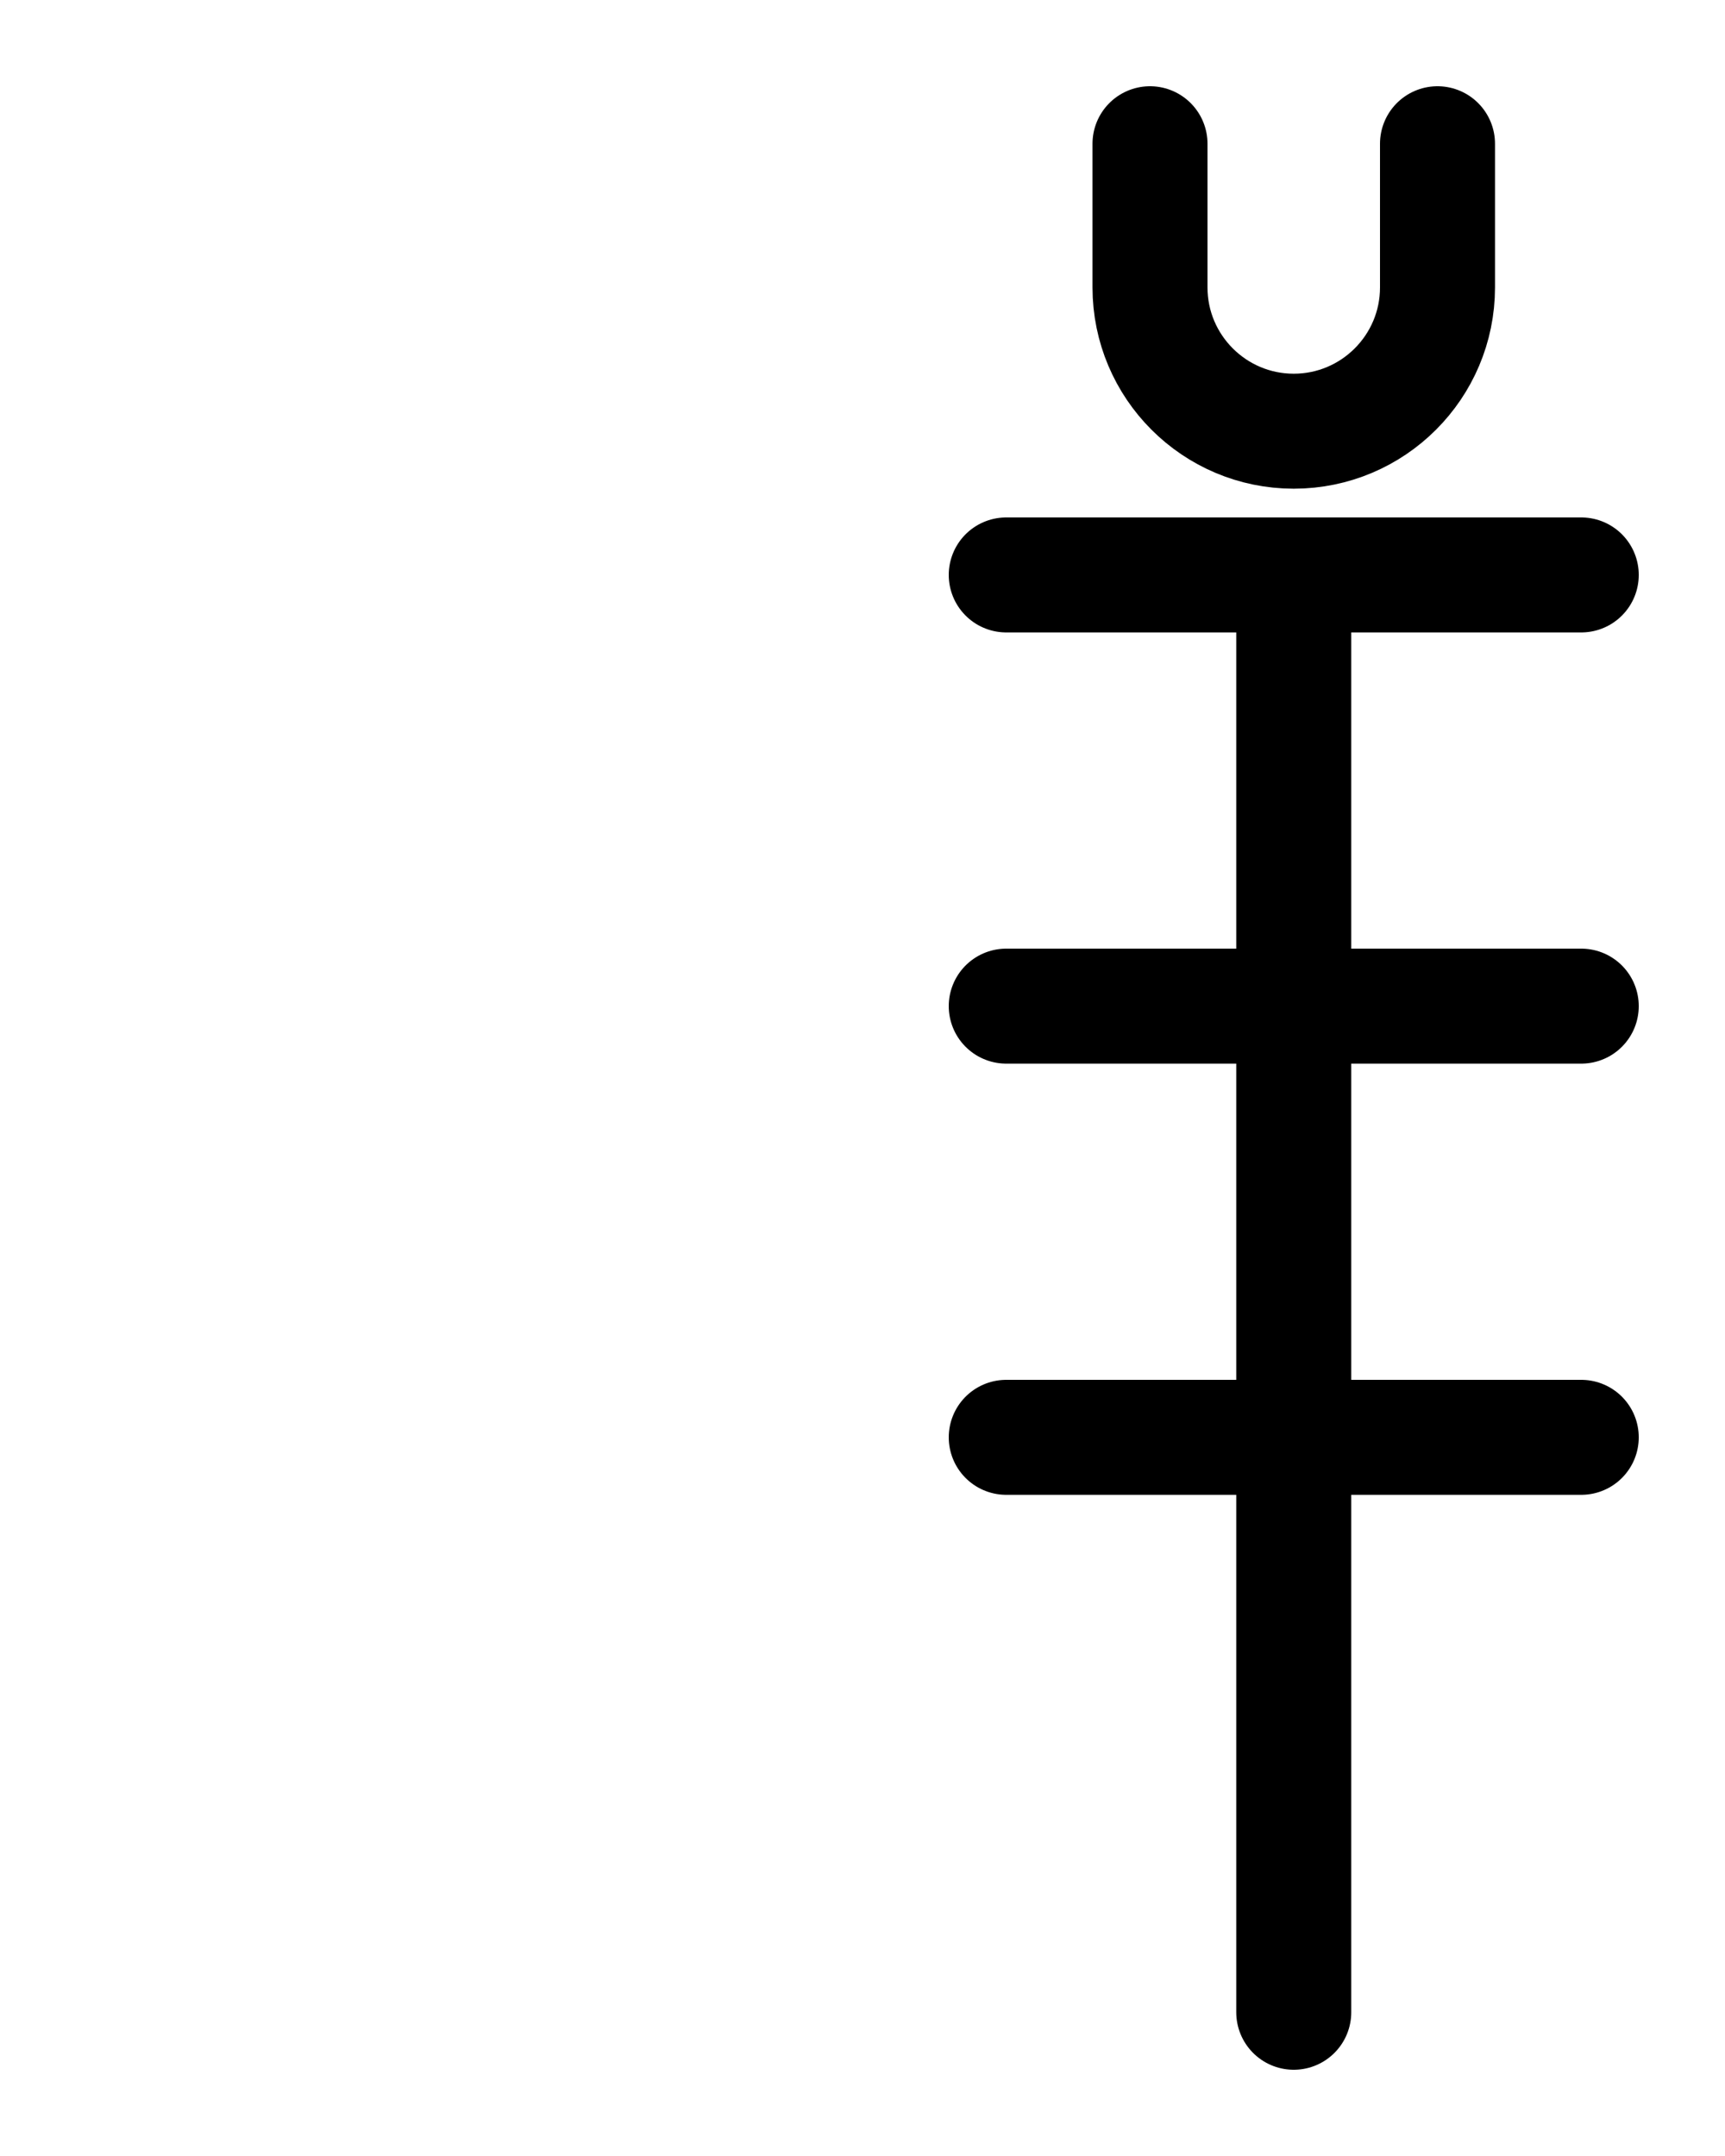 <?xml version="1.0" encoding="utf-8"?>
<!-- Generator: Adobe Illustrator 26.0.0, SVG Export Plug-In . SVG Version: 6.00 Build 0)  -->
<svg version="1.1" id="图层_1" xmlns="http://www.w3.org/2000/svg" xmlns:xlink="http://www.w3.org/1999/xlink" x="0px" y="0px"
	 viewBox="0 0 720 900" style="enable-background:new 0 0 720 900;" xml:space="preserve">
<style type="text/css">
	.st0{fill:none;stroke:#000000;stroke-width:48;stroke-linecap:round;stroke-linejoin:round;stroke-miterlimit:10;}
</style>
<line class="st0" x1="660" y1="240" x2="420" y2="240"/>
<line class="st0" x1="420" y1="420" x2="660" y2="420"/>
<line class="st0" x1="420" y1="600" x2="660" y2="600"/>
<line class="st0" x1="540" y1="240" x2="540" y2="840"/>
<path class="st0" d="M600,60v60c0,33.1-26.9,60-60,60s-60-26.9-60-60V60"/>
</svg>
